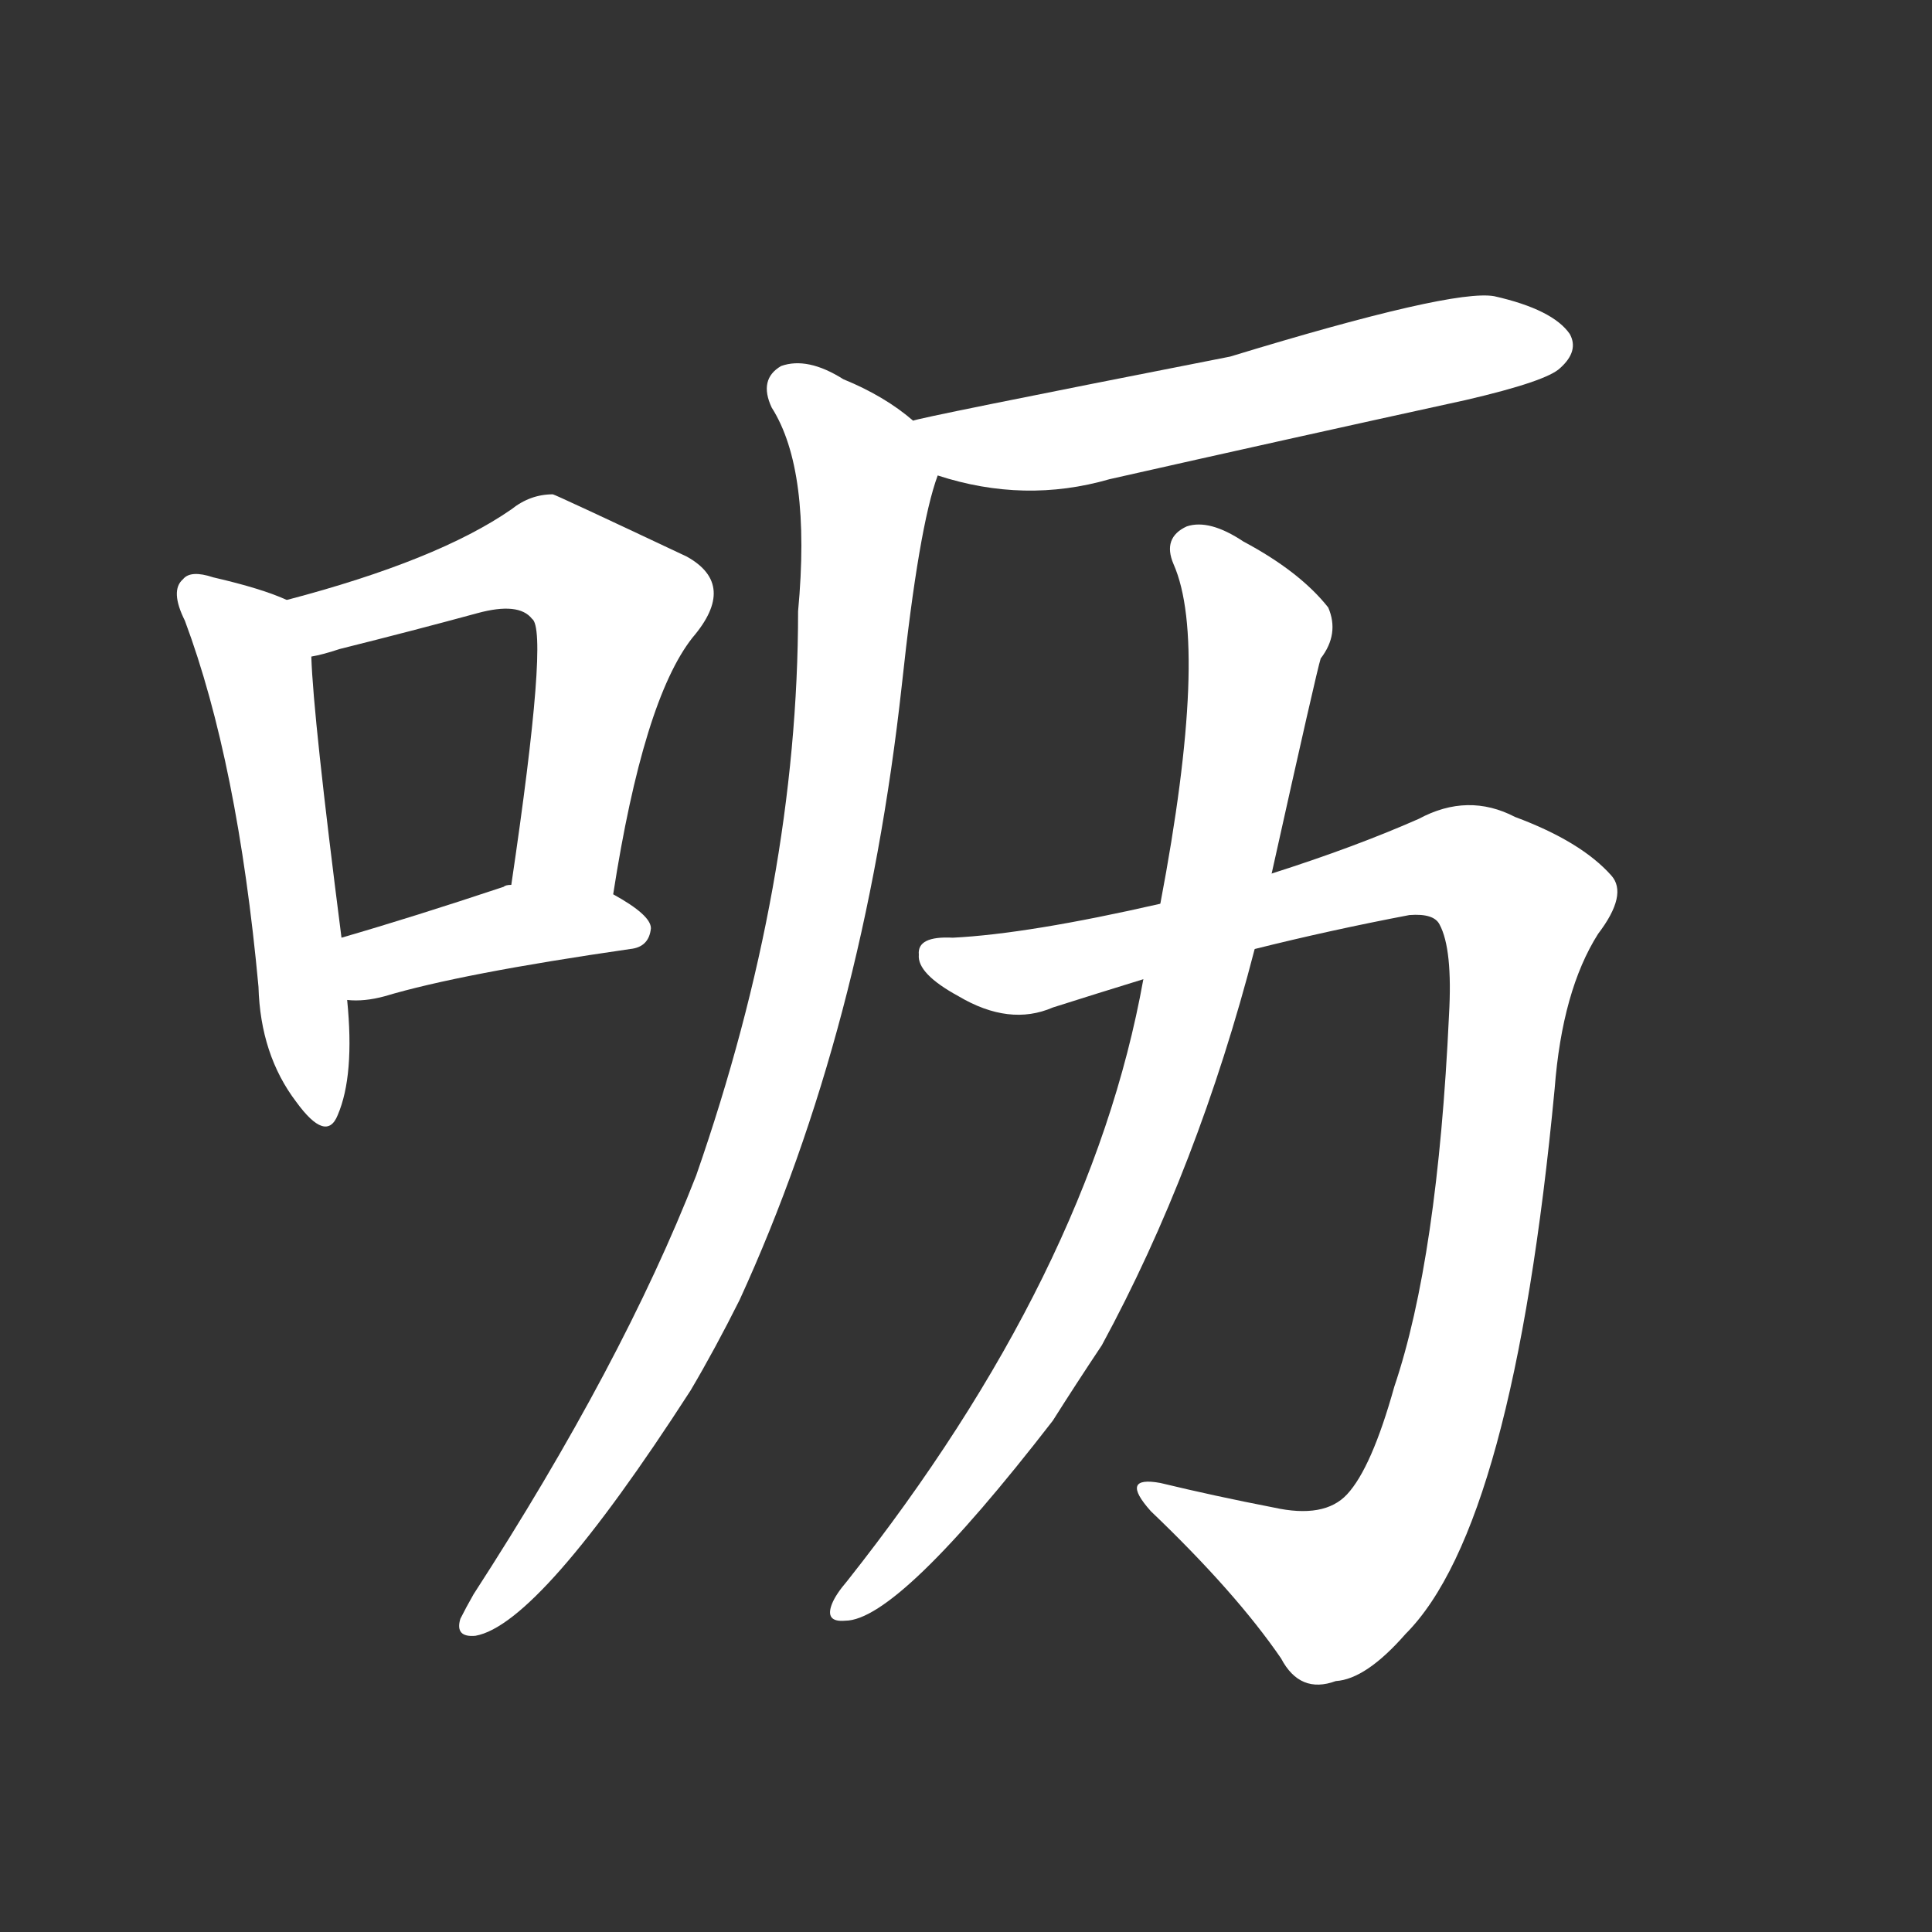 <svg version="1.1" viewBox="0 0 1024 1024" xmlns="http://www.w3.org/2000/svg">
  <rect x="0" y="0" width="1024" height="1024" fill="#333333" stroke="none"/>
  <g transform="scale(1, -1) translate(0, -900)">
    <style type="text/css">
        .stroke1 {fill: #FFFFFF;}
        .stroke2 {fill: #FFFFFF;}
        .stroke3 {fill: #FFFFFF;}
        .stroke4 {fill: #FFFFFF;}
        .stroke5 {fill: #FFFFFF;}
        .stroke6 {fill: #FFFFFF;}
        .stroke7 {fill: #FFFFFF;}
        .stroke8 {fill: #FFFFFF;}
        .stroke9 {fill: #FFFFFF;}
        .stroke10 {fill: #FFFFFF;}
        .stroke11 {fill: #FFFFFF;}
        .stroke12 {fill: #FFFFFF;}
        .stroke13 {fill: #FFFFFF;}
        .stroke14 {fill: #FFFFFF;}
        .stroke15 {fill: #FFFFFF;}
        .stroke16 {fill: #FFFFFF;}
        .stroke17 {fill: #FFFFFF;}
        .stroke18 {fill: #FFFFFF;}
        .stroke19 {fill: #FFFFFF;}
        .stroke20 {fill: #FFFFFF;}
        text {
            font-family: Helvetica;
            font-size: 50px;
            fill: #FFFFFF;}
            paint-order: stroke;
            stroke: #000000;
            stroke-width: 4px;
            stroke-linecap: butt;
            stroke-linejoin: miter;
            font-weight: 800;
        }
    </style>

    <path d="M 152 582 Q 139 588 113 594 Q 101 598 97 593 Q 90 587 98 571 Q 126 496 137 377 Q 138 341 157 316 Q 173 294 179 309 Q 188 330 184 370 L 181 403 Q 166 520 165 552 C 164 577 164 577 152 582 Z" class="stroke1"/>
    <path d="M 325 426 Q 341 529 367 562 Q 391 590 364 605 Q 294 638 293 638 Q 281 638 271 630 Q 232 603 152 582 C 123 574 136 545 165 552 Q 171 553 180 556 Q 220 566 253 575 Q 275 581 282 572 Q 291 566 271 431 C 267 401 320 396 325 426 Z" class="stroke2"/>
    <path d="M 184 370 Q 193 369 204 372 Q 244 384 334 397 Q 344 398 345 408 Q 345 415 325 426 L 271 431 Q 268 431 267 430 Q 219 414 181 403 C 152 395 154 371 184 370 Z" class="stroke3"/>
    <path d="M 497 648 Q 543 633 588 646 Q 681 667 777 688 Q 820 698 827 705 Q 837 714 832 723 Q 823 736 792 743 Q 770 747 652 711 Q 484 678 484 677 C 455 670 468 656 497 648 Z" class="stroke4"/>
    <path d="M 484 677 Q 469 690 447 699 Q 428 711 414 706 Q 402 699 409 684 Q 430 651 423 576 Q 423 432 369 277 Q 330 177 251 55 Q 247 48 244 42 Q 241 32 252 33 Q 286 39 366 163 Q 379 185 392 211 Q 458 355 478 537 Q 487 621 497 648 C 502 665 502 665 484 677 Z" class="stroke5"/>
    <path d="M 665 397 Q 705 407 747 415 Q 760 416 763 410 Q 770 397 768 362 Q 762 233 739 165 Q 727 122 714 108 Q 702 95 675 101 Q 644 107 615 114 Q 593 118 610 99 Q 655 56 679 21 Q 689 2 708 9 Q 724 10 745 34 Q 802 91 824 323 Q 828 375 847 405 Q 863 426 854 436 Q 838 454 803 467 Q 778 480 752 466 Q 718 451 674 437 L 615 421 Q 545 405 505 403 Q 486 404 487 394 Q 486 384 508 372 Q 535 356 558 366 Q 580 373 606 381 L 665 397 Z" class="stroke6"/>
    <path d="M 606 381 Q 578 225 449 62 Q 443 55 441 50 Q 437 40 448 41 Q 476 41 558 147 Q 570 166 584 187 Q 635 281 665 397 L 674 437 Q 698 545 700 551 Q 710 564 704 578 Q 689 597 659 613 Q 641 625 629 621 Q 616 615 622 601 Q 641 558 615 421 L 606 381 Z" class="stroke7"/>
</g></svg>